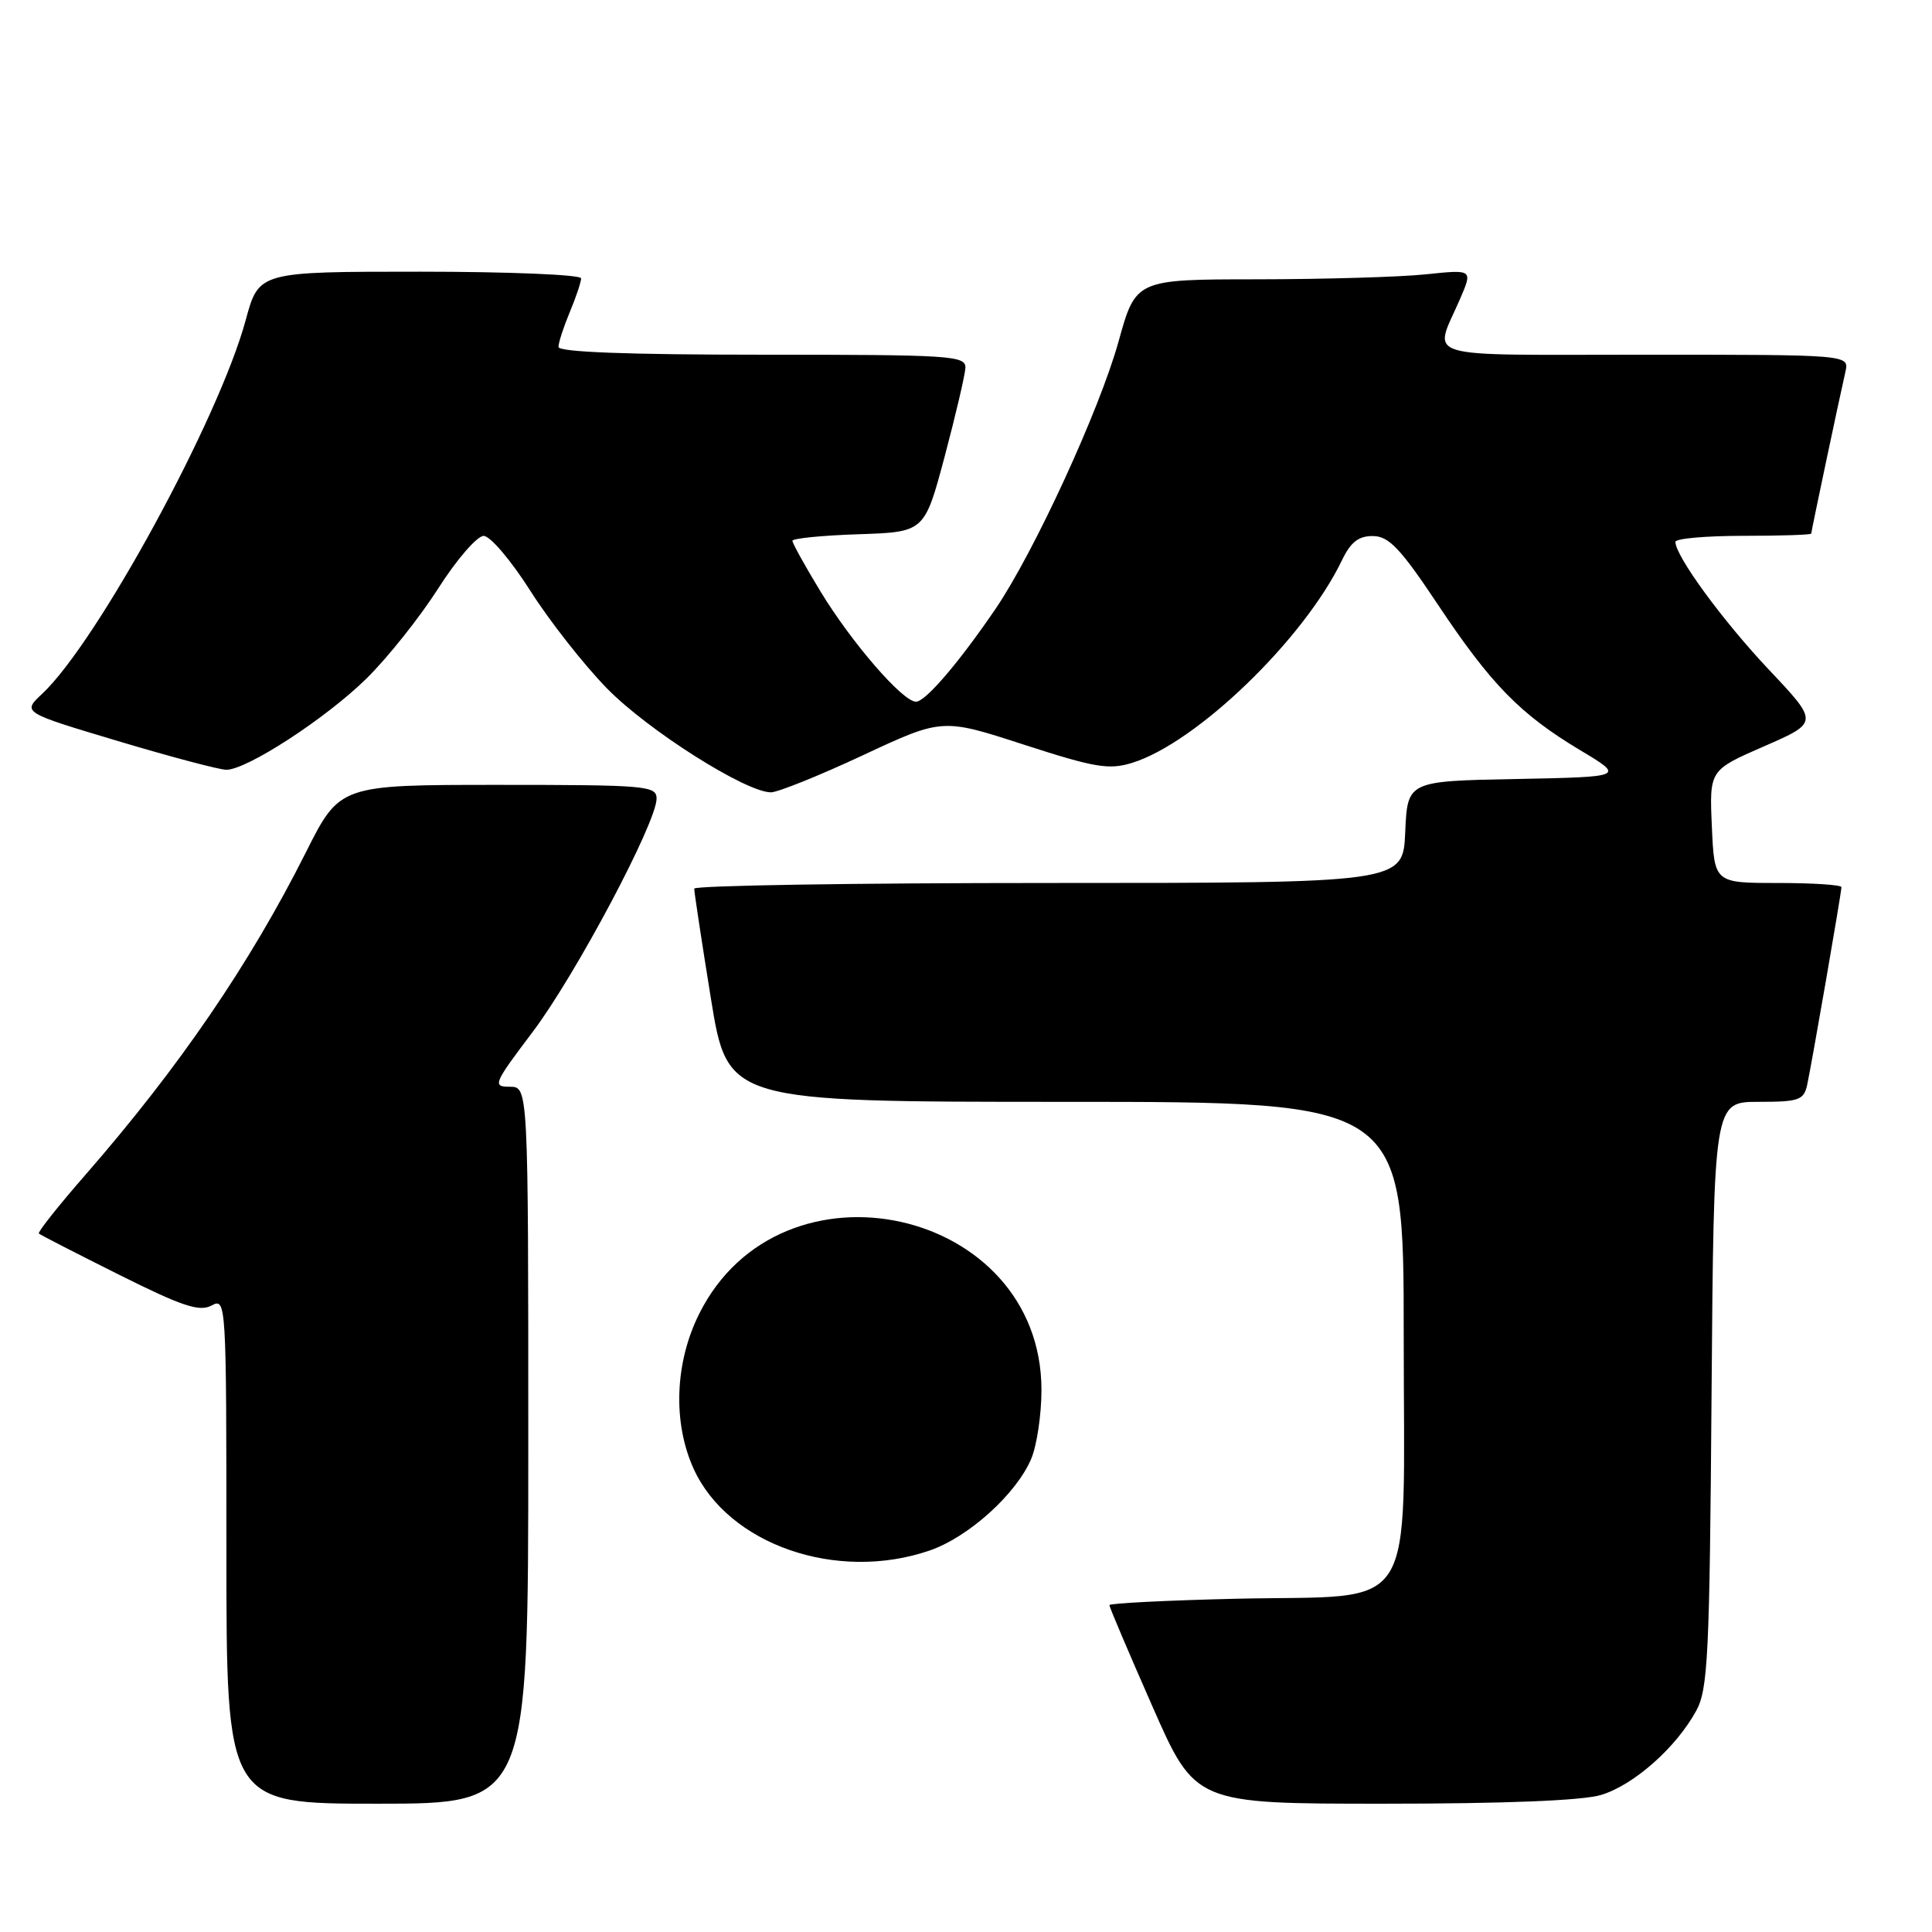 <?xml version="1.0" encoding="UTF-8" standalone="no"?>
<!DOCTYPE svg PUBLIC "-//W3C//DTD SVG 1.1//EN" "http://www.w3.org/Graphics/SVG/1.1/DTD/svg11.dtd" >
<svg xmlns="http://www.w3.org/2000/svg" xmlns:xlink="http://www.w3.org/1999/xlink" version="1.1" viewBox="0 0 256 256">
 <g >
 <path fill="currentColor"
d=" M 70.00 191.50 C 70.00 144.00 70.00 144.00 67.55 144.00 C 65.23 144.00 65.38 143.62 70.57 136.75 C 76.26 129.21 87.00 109.00 87.00 105.82 C 87.00 104.12 85.65 104.00 66.01 104.00 C 45.02 104.00 45.02 104.00 40.51 112.98 C 33.10 127.73 23.72 141.45 11.33 155.66 C 7.74 159.77 4.96 163.28 5.15 163.45 C 5.34 163.63 10.12 166.08 15.78 168.91 C 24.15 173.09 26.42 173.85 28.03 172.99 C 29.97 171.94 30.00 172.38 30.00 205.46 C 30.00 239.00 30.00 239.00 50.00 239.00 C 70.00 239.00 70.00 239.00 70.00 191.50 Z  M 212.15 237.84 C 216.47 236.54 222.08 231.58 224.75 226.70 C 226.32 223.84 226.53 219.43 226.79 184.75 C 227.09 146.00 227.09 146.00 233.02 146.00 C 238.37 146.00 239.01 145.78 239.46 143.75 C 240.07 140.93 244.00 118.29 244.00 117.55 C 244.00 117.25 240.21 117.00 235.58 117.00 C 227.16 117.00 227.16 117.00 226.83 109.52 C 226.50 102.05 226.50 102.05 233.75 98.89 C 240.99 95.73 240.99 95.73 234.39 88.74 C 228.27 82.25 222.00 73.68 222.00 71.80 C 222.00 71.36 226.05 71.00 231.00 71.00 C 235.95 71.00 240.00 70.87 240.00 70.70 C 240.00 70.40 243.60 53.35 244.53 49.25 C 245.04 47.00 245.04 47.00 217.90 47.00 C 187.51 47.00 189.95 47.74 193.47 39.60 C 195.15 35.70 195.15 35.70 188.93 36.35 C 185.51 36.71 175.46 37.00 166.60 37.01 C 150.50 37.02 150.50 37.02 148.21 45.26 C 145.69 54.34 137.01 73.20 131.90 80.70 C 127.02 87.85 122.64 92.96 121.38 92.98 C 119.64 93.01 112.84 85.16 108.72 78.37 C 106.67 75.00 105.00 71.98 105.00 71.66 C 105.00 71.34 108.94 70.95 113.75 70.79 C 122.50 70.50 122.50 70.50 125.17 60.50 C 126.63 55.00 127.87 49.71 127.92 48.75 C 127.99 47.12 126.08 47.00 101.00 47.00 C 83.11 47.00 74.00 46.65 74.00 45.97 C 74.00 45.40 74.68 43.32 75.50 41.35 C 76.33 39.37 77.00 37.36 77.00 36.88 C 77.00 36.40 67.39 36.00 55.65 36.00 C 34.30 36.00 34.30 36.00 32.56 42.40 C 29.03 55.47 12.87 85.13 5.57 91.95 C 2.95 94.40 2.95 94.40 15.65 98.20 C 22.64 100.29 29.09 102.00 29.99 102.00 C 32.72 102.00 43.20 95.18 48.56 89.91 C 51.35 87.17 55.62 81.80 58.06 77.98 C 60.50 74.15 63.21 71.02 64.08 71.01 C 64.95 71.00 67.70 74.24 70.25 78.25 C 72.78 82.24 77.36 88.08 80.44 91.23 C 85.86 96.77 98.78 104.96 102.15 104.99 C 103.05 104.99 108.53 102.79 114.33 100.08 C 124.86 95.16 124.86 95.16 135.67 98.67 C 145.05 101.71 146.94 102.03 149.99 101.09 C 158.53 98.46 172.77 84.72 177.81 74.25 C 178.98 71.82 180.01 71.01 181.94 71.03 C 184.04 71.06 185.57 72.67 190.50 80.07 C 197.57 90.69 201.42 94.63 209.39 99.41 C 215.29 102.94 215.29 102.94 200.89 103.22 C 186.50 103.50 186.50 103.50 186.20 110.25 C 185.91 117.00 185.91 117.00 138.95 117.00 C 113.13 117.00 91.99 117.34 91.99 117.75 C 91.98 118.16 92.97 124.69 94.19 132.25 C 96.41 146.00 96.41 146.00 141.21 146.00 C 186.00 146.00 186.00 146.00 186.00 176.98 C 186.00 214.80 188.23 211.29 163.83 211.84 C 154.57 212.06 147.00 212.44 147.00 212.69 C 147.00 212.95 149.56 218.97 152.69 226.08 C 158.37 239.00 158.37 239.00 183.32 239.00 C 199.38 239.00 209.65 238.59 212.15 237.84 Z  M 123.13 205.47 C 128.31 203.71 134.69 197.95 136.65 193.28 C 137.39 191.51 138.00 187.42 138.00 184.19 C 138.00 160.00 103.49 152.33 92.64 174.10 C 89.41 180.58 89.13 188.49 91.91 194.62 C 96.48 204.66 110.84 209.66 123.13 205.47 Z "/>
</g>
</svg>